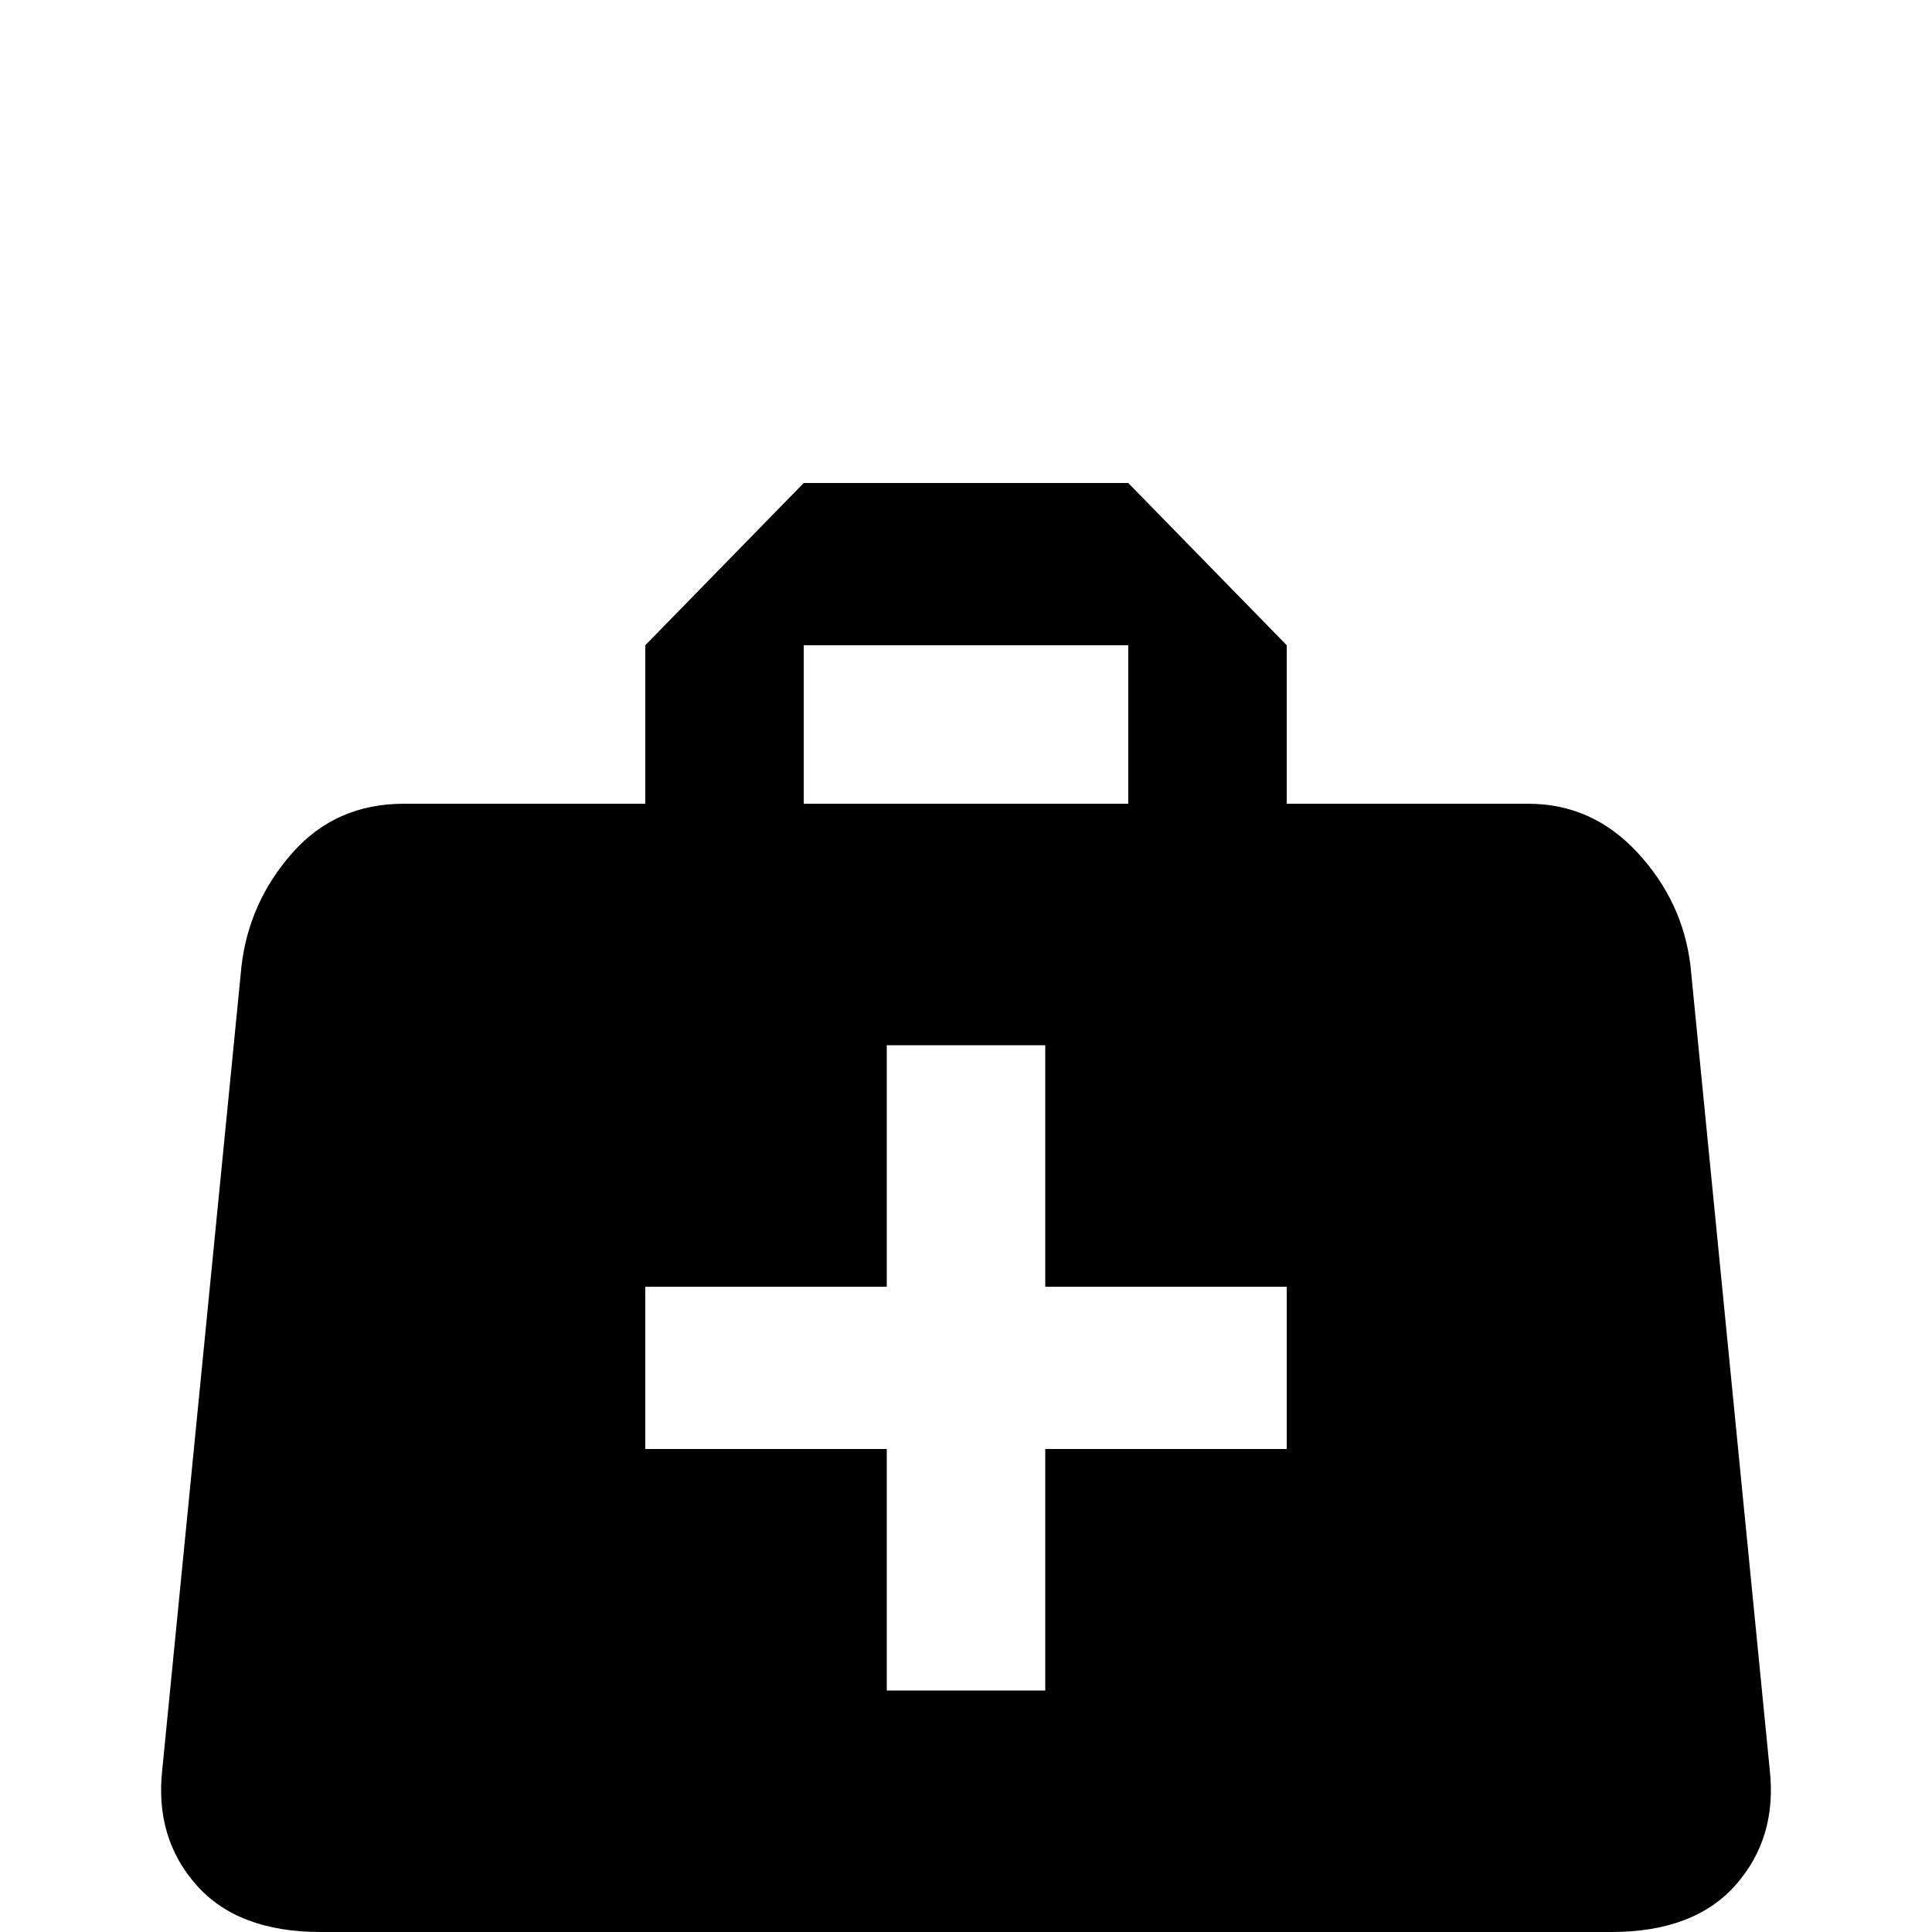 <svg xmlns="http://www.w3.org/2000/svg" viewBox="0 -512 512 512">
	<path fill="#000000" d="M213 -384L171 -341V-299H107Q89 -299 77.5 -286Q66 -273 64 -256L43 -43Q41 -25 52 -12.5Q63 0 85 0H427Q449 0 460 -12.5Q471 -25 469 -43L448 -256Q446 -273 434 -286Q422 -299 405 -299H341V-341L299 -384ZM213 -341H299V-299H213ZM235 -235H277V-171H341V-128H277V-64H235V-128H171V-171H235Z"/>
</svg>